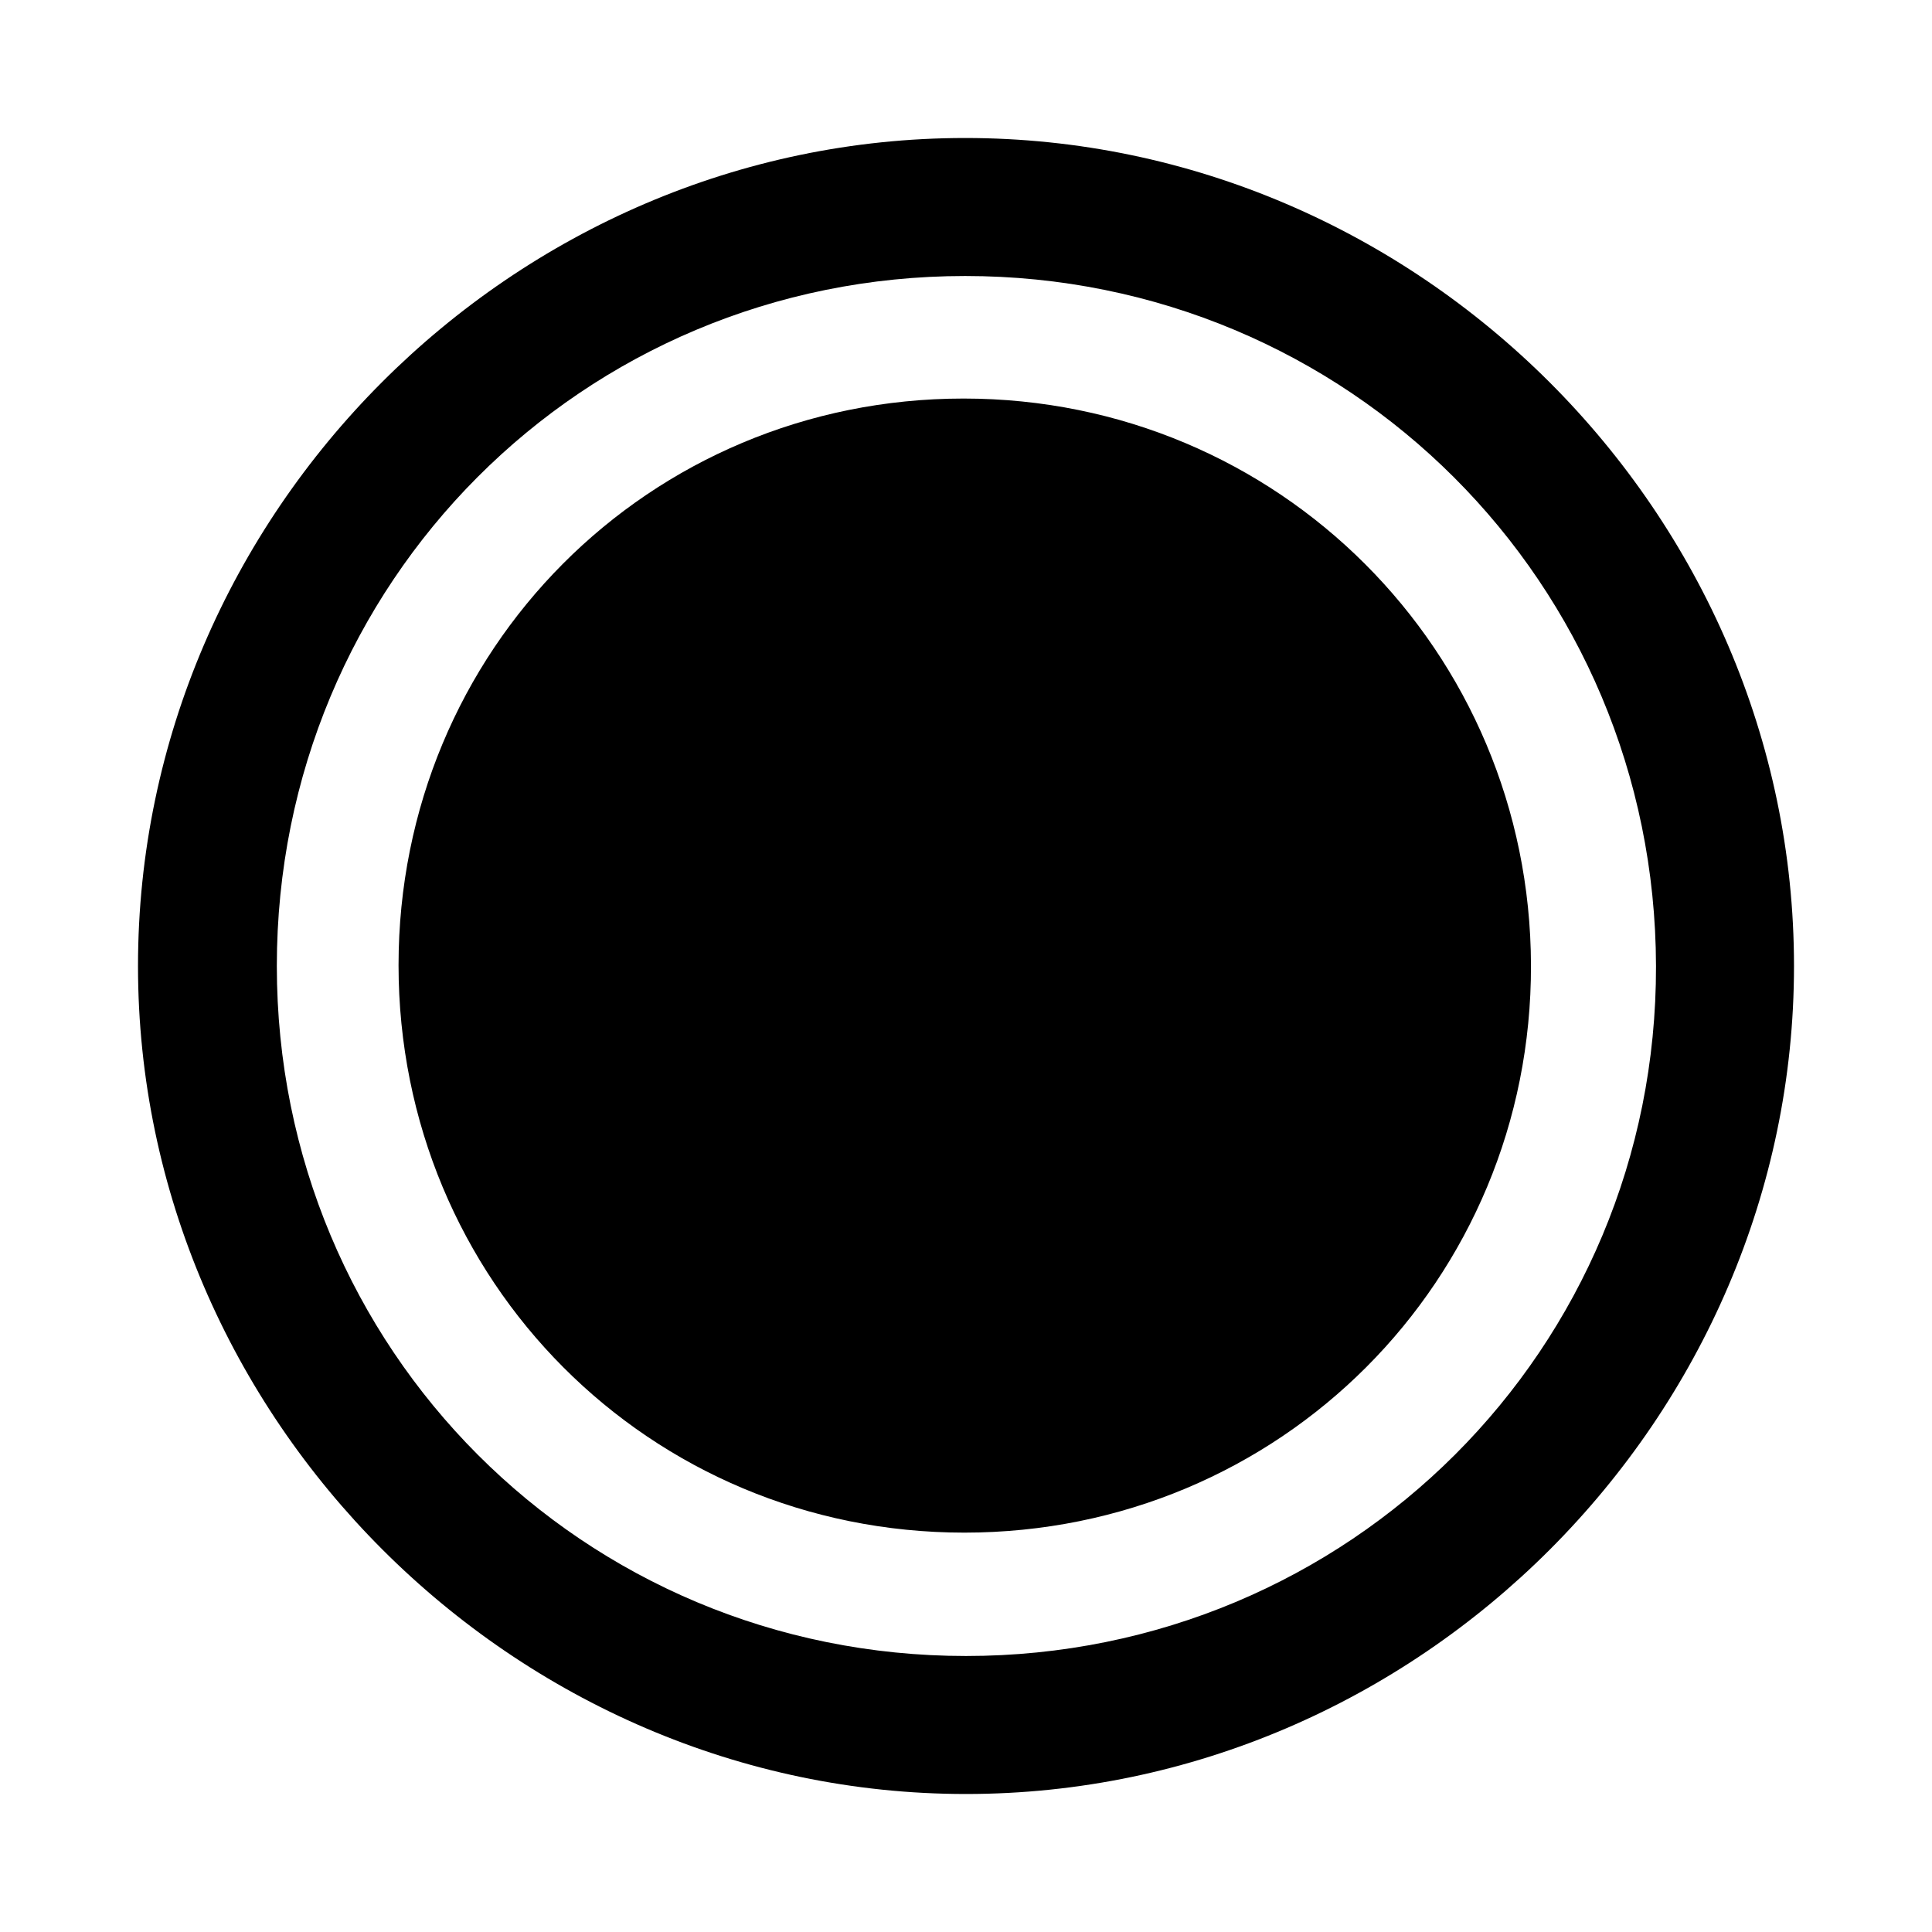 <svg width="28" height="28" viewBox="0 0 28 28" fill="none" xmlns="http://www.w3.org/2000/svg">
<path d="M14 26C20.565 26 26 20.553 26 14C26 7.435 20.553 2 13.988 2C7.435 2 2 7.435 2 14C2 20.553 7.447 26 14 26ZM14 24C8.447 24 4.012 19.553 4.012 14C4.012 8.447 8.435 4 13.988 4C19.541 4 23.988 8.447 24 14C24.012 19.553 19.553 24 14 24ZM13.976 22.212C18.553 22.212 22.2 18.553 22.188 13.988C22.177 9.435 18.529 5.776 13.965 5.776C9.4 5.776 5.776 9.424 5.776 13.988C5.776 18.565 9.412 22.212 13.976 22.212Z" fill="black"/>
</svg>
